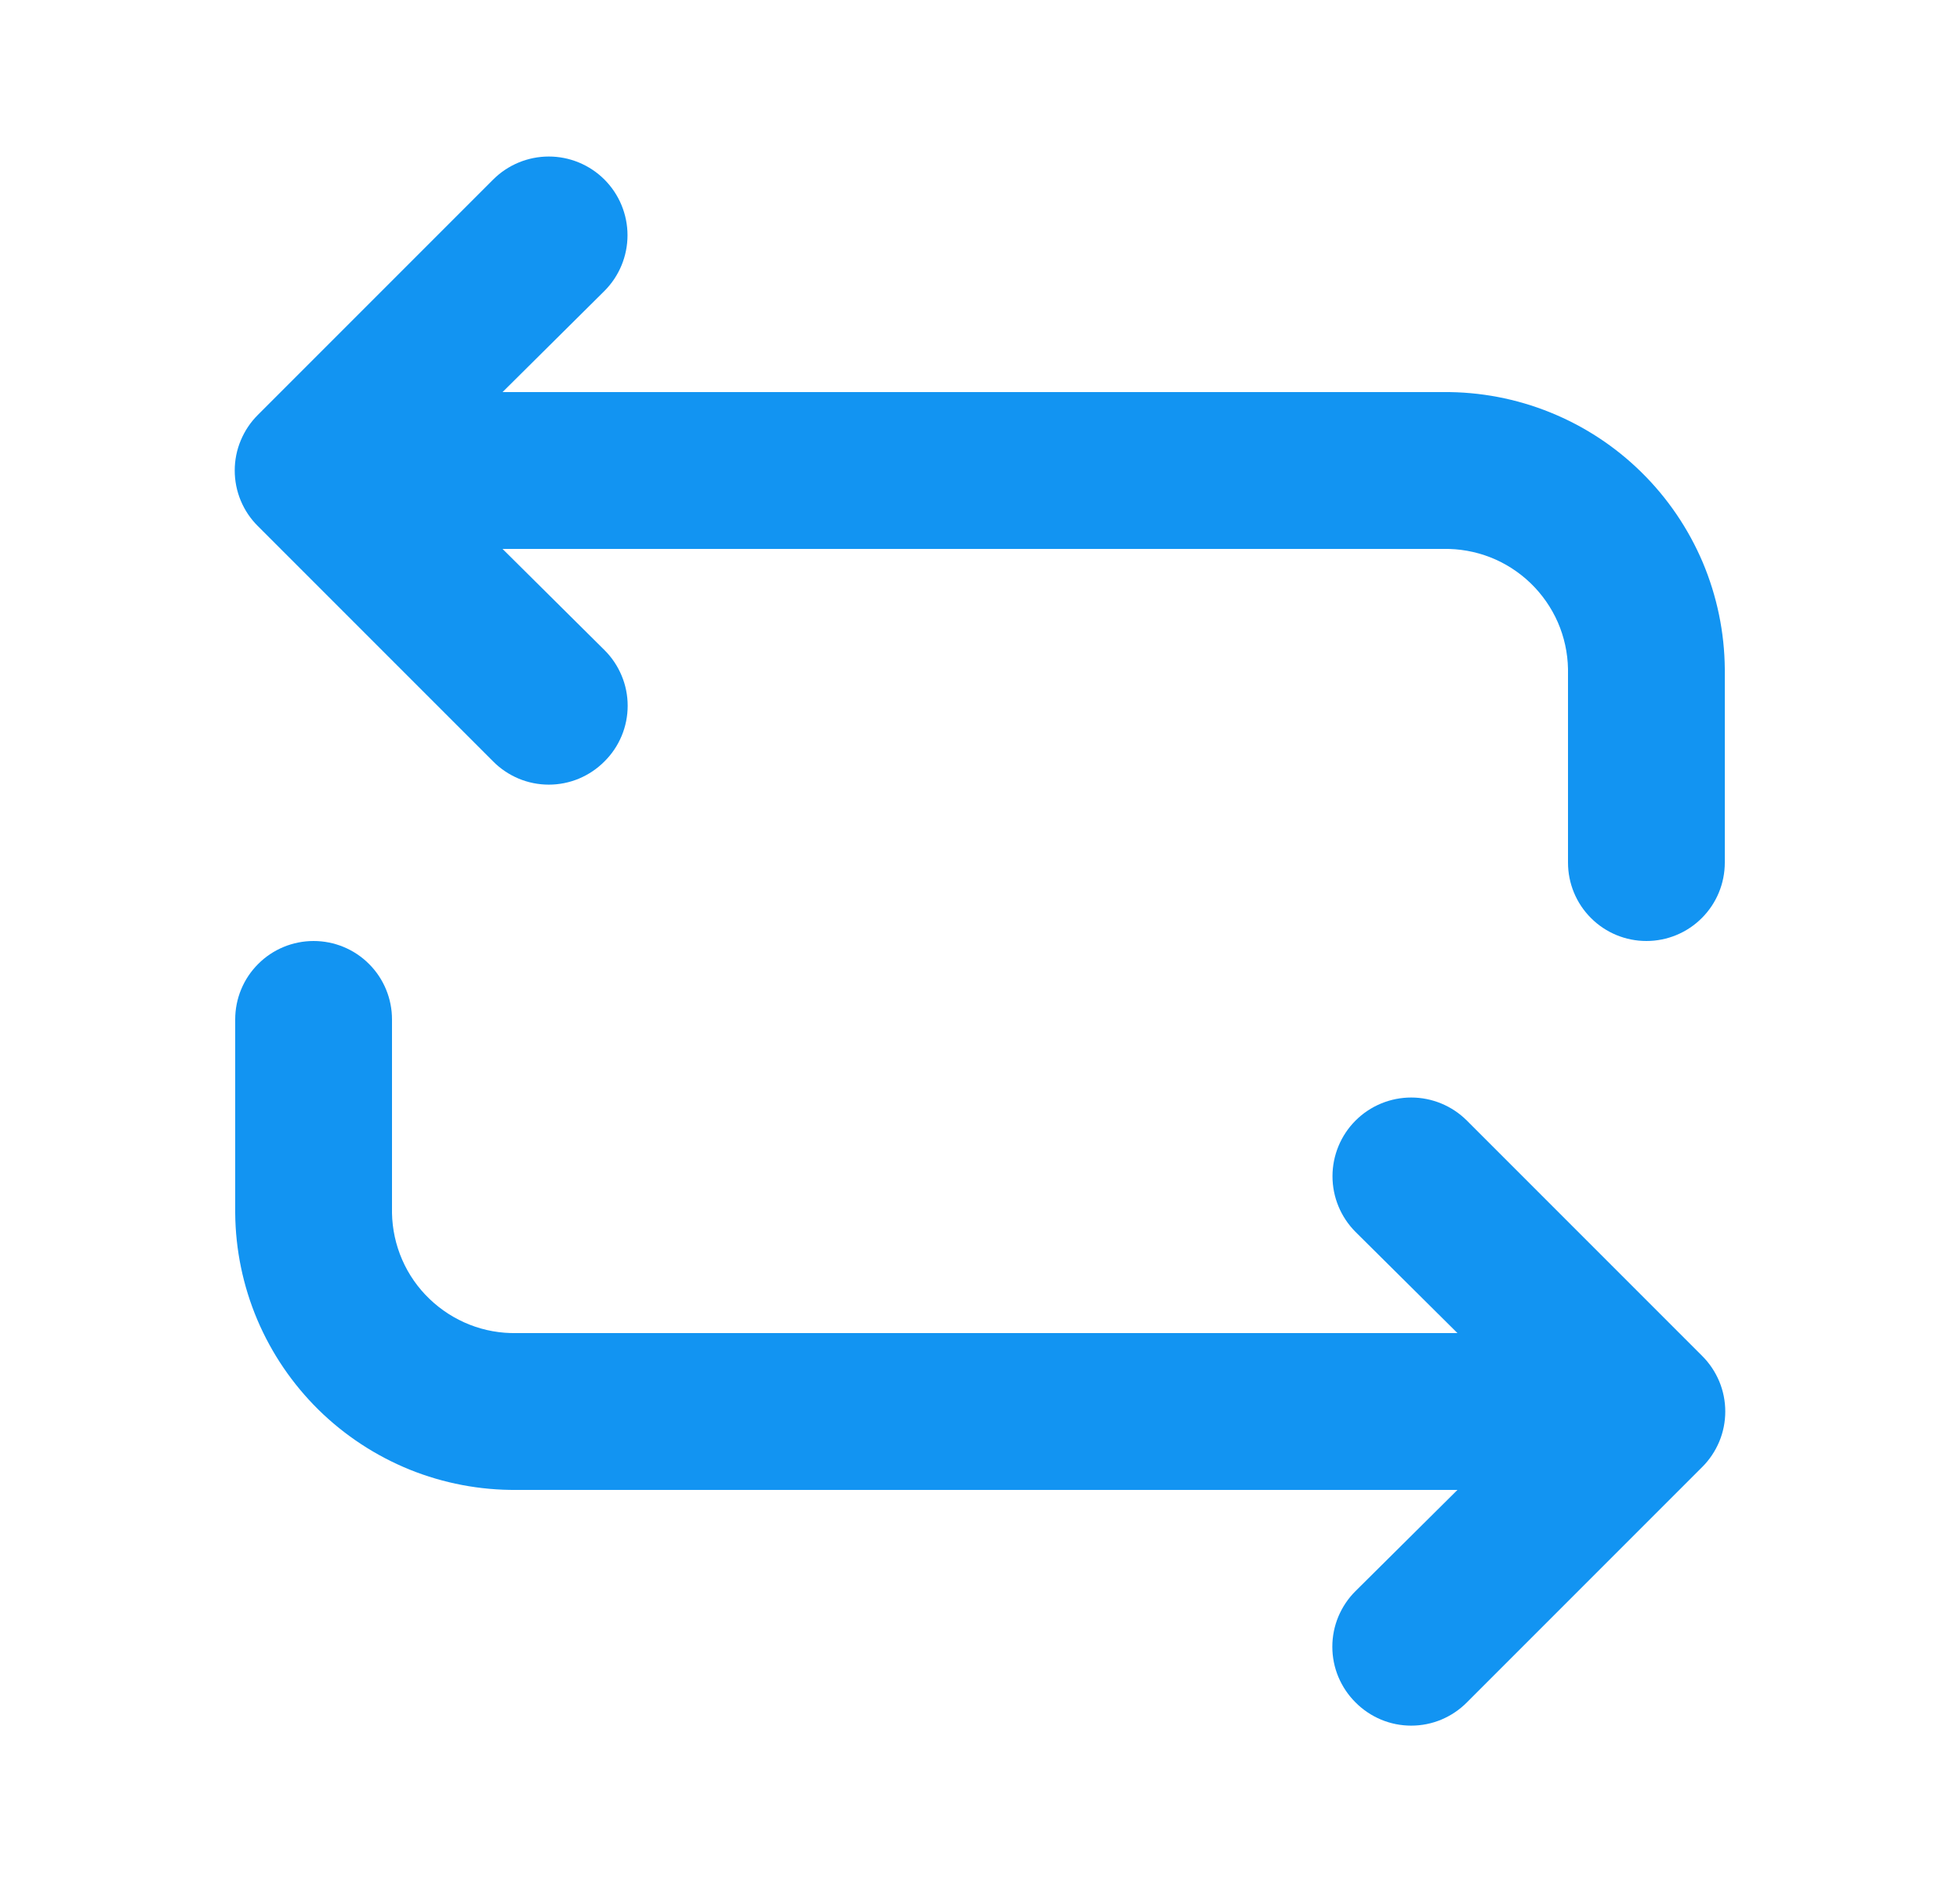 <svg width="25" height="24" viewBox="0 0 25 24" fill="none" xmlns="http://www.w3.org/2000/svg">
<path d="M18.41 5H6.41L7.71 3.71C7.898 3.522 8.004 3.266 8.004 3C8.004 2.734 7.898 2.478 7.71 2.29C7.522 2.102 7.266 1.996 7 1.996C6.734 1.996 6.478 2.102 6.29 2.29L3.29 5.29C3.196 5.383 3.122 5.494 3.071 5.616C3.02 5.737 2.994 5.868 2.994 6C2.994 6.132 3.02 6.263 3.071 6.385C3.122 6.507 3.196 6.617 3.29 6.71L6.29 9.71C6.383 9.804 6.494 9.878 6.615 9.929C6.737 9.98 6.868 10.006 7 10.006C7.132 10.006 7.263 9.98 7.385 9.929C7.506 9.878 7.617 9.804 7.71 9.71C7.804 9.617 7.878 9.507 7.929 9.385C7.98 9.263 8.006 9.132 8.006 9C8.006 8.868 7.98 8.737 7.929 8.616C7.878 8.494 7.804 8.383 7.71 8.29L6.41 7H18.41C18.615 6.996 18.819 7.033 19.009 7.107C19.2 7.182 19.374 7.294 19.522 7.436C19.669 7.578 19.788 7.748 19.87 7.935C19.952 8.123 19.996 8.325 20 8.53V11C20 11.265 20.105 11.52 20.293 11.707C20.48 11.895 20.735 12 21 12C21.265 12 21.52 11.895 21.707 11.707C21.895 11.52 22 11.265 22 11V8.53C21.996 8.063 21.9 7.601 21.718 7.17C21.535 6.74 21.269 6.349 20.936 6.022C20.603 5.694 20.208 5.435 19.775 5.26C19.341 5.084 18.877 4.996 18.41 5Z" fill="#1294F2"/>
<path d="M18.71 14.29C18.522 14.102 18.266 13.996 18 13.996C17.734 13.996 17.478 14.102 17.29 14.29C17.102 14.478 16.996 14.734 16.996 15C16.996 15.266 17.102 15.522 17.29 15.71L18.59 17H6.59C6.385 17.004 6.181 16.968 5.991 16.893C5.8 16.818 5.626 16.706 5.478 16.564C5.33 16.422 5.212 16.253 5.13 16.065C5.048 15.877 5.004 15.675 5 15.47V13C5 12.735 4.895 12.48 4.707 12.293C4.52 12.105 4.265 12 4 12C3.735 12 3.48 12.105 3.293 12.293C3.105 12.48 3 12.735 3 13V15.47C3.004 15.938 3.1 16.4 3.282 16.83C3.465 17.261 3.731 17.651 4.064 17.979C4.397 18.306 4.792 18.565 5.225 18.741C5.659 18.916 6.122 19.004 6.59 19H18.59L17.29 20.29C17.196 20.383 17.122 20.494 17.071 20.615C17.02 20.737 16.994 20.868 16.994 21C16.994 21.132 17.02 21.263 17.071 21.385C17.122 21.506 17.196 21.617 17.29 21.71C17.383 21.804 17.494 21.878 17.615 21.929C17.737 21.98 17.868 22.006 18 22.006C18.132 22.006 18.263 21.98 18.385 21.929C18.506 21.878 18.617 21.804 18.71 21.71L21.71 18.71C21.804 18.617 21.878 18.506 21.929 18.385C21.98 18.263 22.006 18.132 22.006 18C22.006 17.868 21.98 17.737 21.929 17.615C21.878 17.494 21.804 17.383 21.71 17.29L18.71 14.29Z" fill="#1294F2"/>
</svg>
